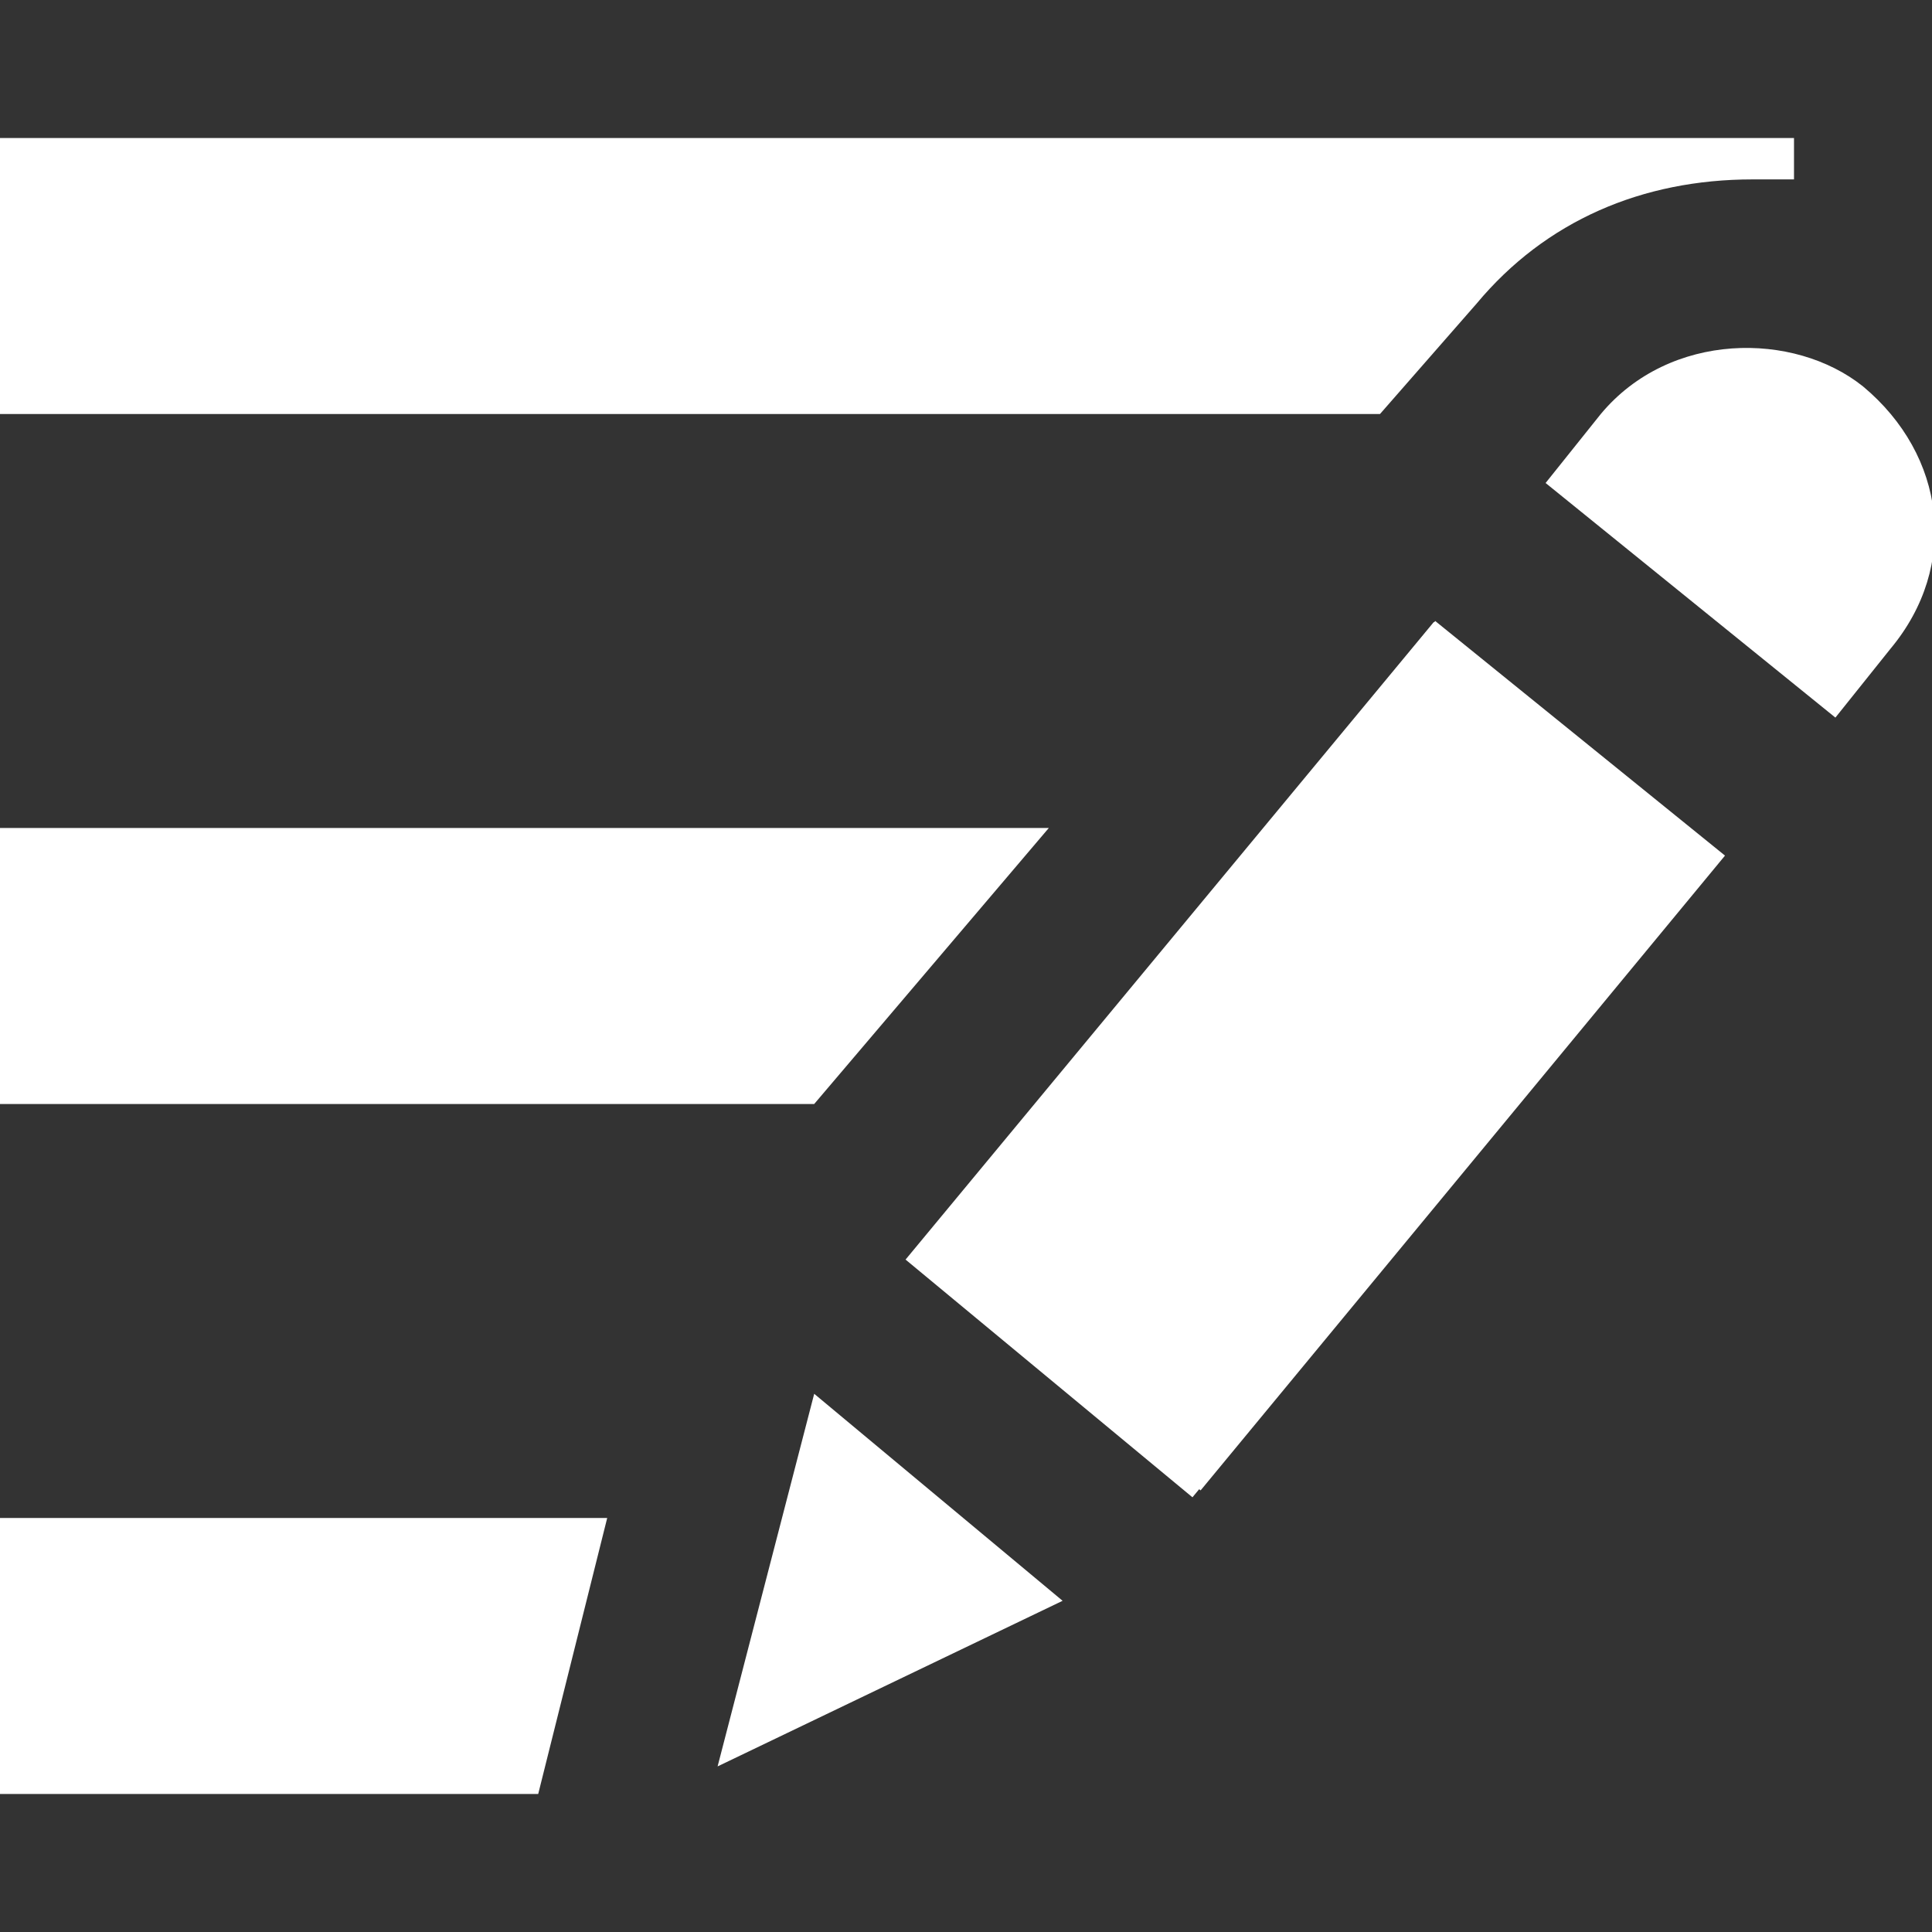 <?xml version="1.0" encoding="utf-8"?>
<!-- Generator: Adobe Illustrator 19.2.0, SVG Export Plug-In . SVG Version: 6.00 Build 0)  -->
<svg version="1.1" id="Layer_1" xmlns="http://www.w3.org/2000/svg" xmlns:xlink="http://www.w3.org/1999/xlink" x="0px" y="0px"
	 viewBox="0 0 14 14" style="enable-background:new 0 0 14 14;" xml:space="preserve">
<rect x="0" y="0" width="14" height="14" fill="#333333" stroke="none"/>
<g id="outline">
</g>
<g id="iconBg">
	<path fill="#FFFFFF" d="M13,1v0.3c-0.1,0-0.2,0-0.3,0c-0.8,0-1.5,0.3-2,0.9L10,3H0V1H13z M0,8h5.9l1.7-2H0V8z"/>
</g>
<g id="colorAction">
	<rect fill="#FFFFFF" x="6.5" y="6.3" transform="matrix(0.638 -0.77 0.77 0.638 -2.436 10.113)" width="6" height="2.7"/>
	<path fill="#FFFFFF" d="M10.4,4.5l2.1,1.7l-3.8,4.6L6.6,9.1L10.4,4.5z M5.2,12.8l2.5-1.2l-1.8-1.5L5.2,12.8z M13.5,2.8C13,2.4,12.1,2.4,11.6,3
		l-0.4,0.5l2.1,1.7l0.4-0.5C14.2,4.1,14.1,3.3,13.5,2.8z M0,13h3.9l0.5-2H0V13z"/>
</g>
</svg>
